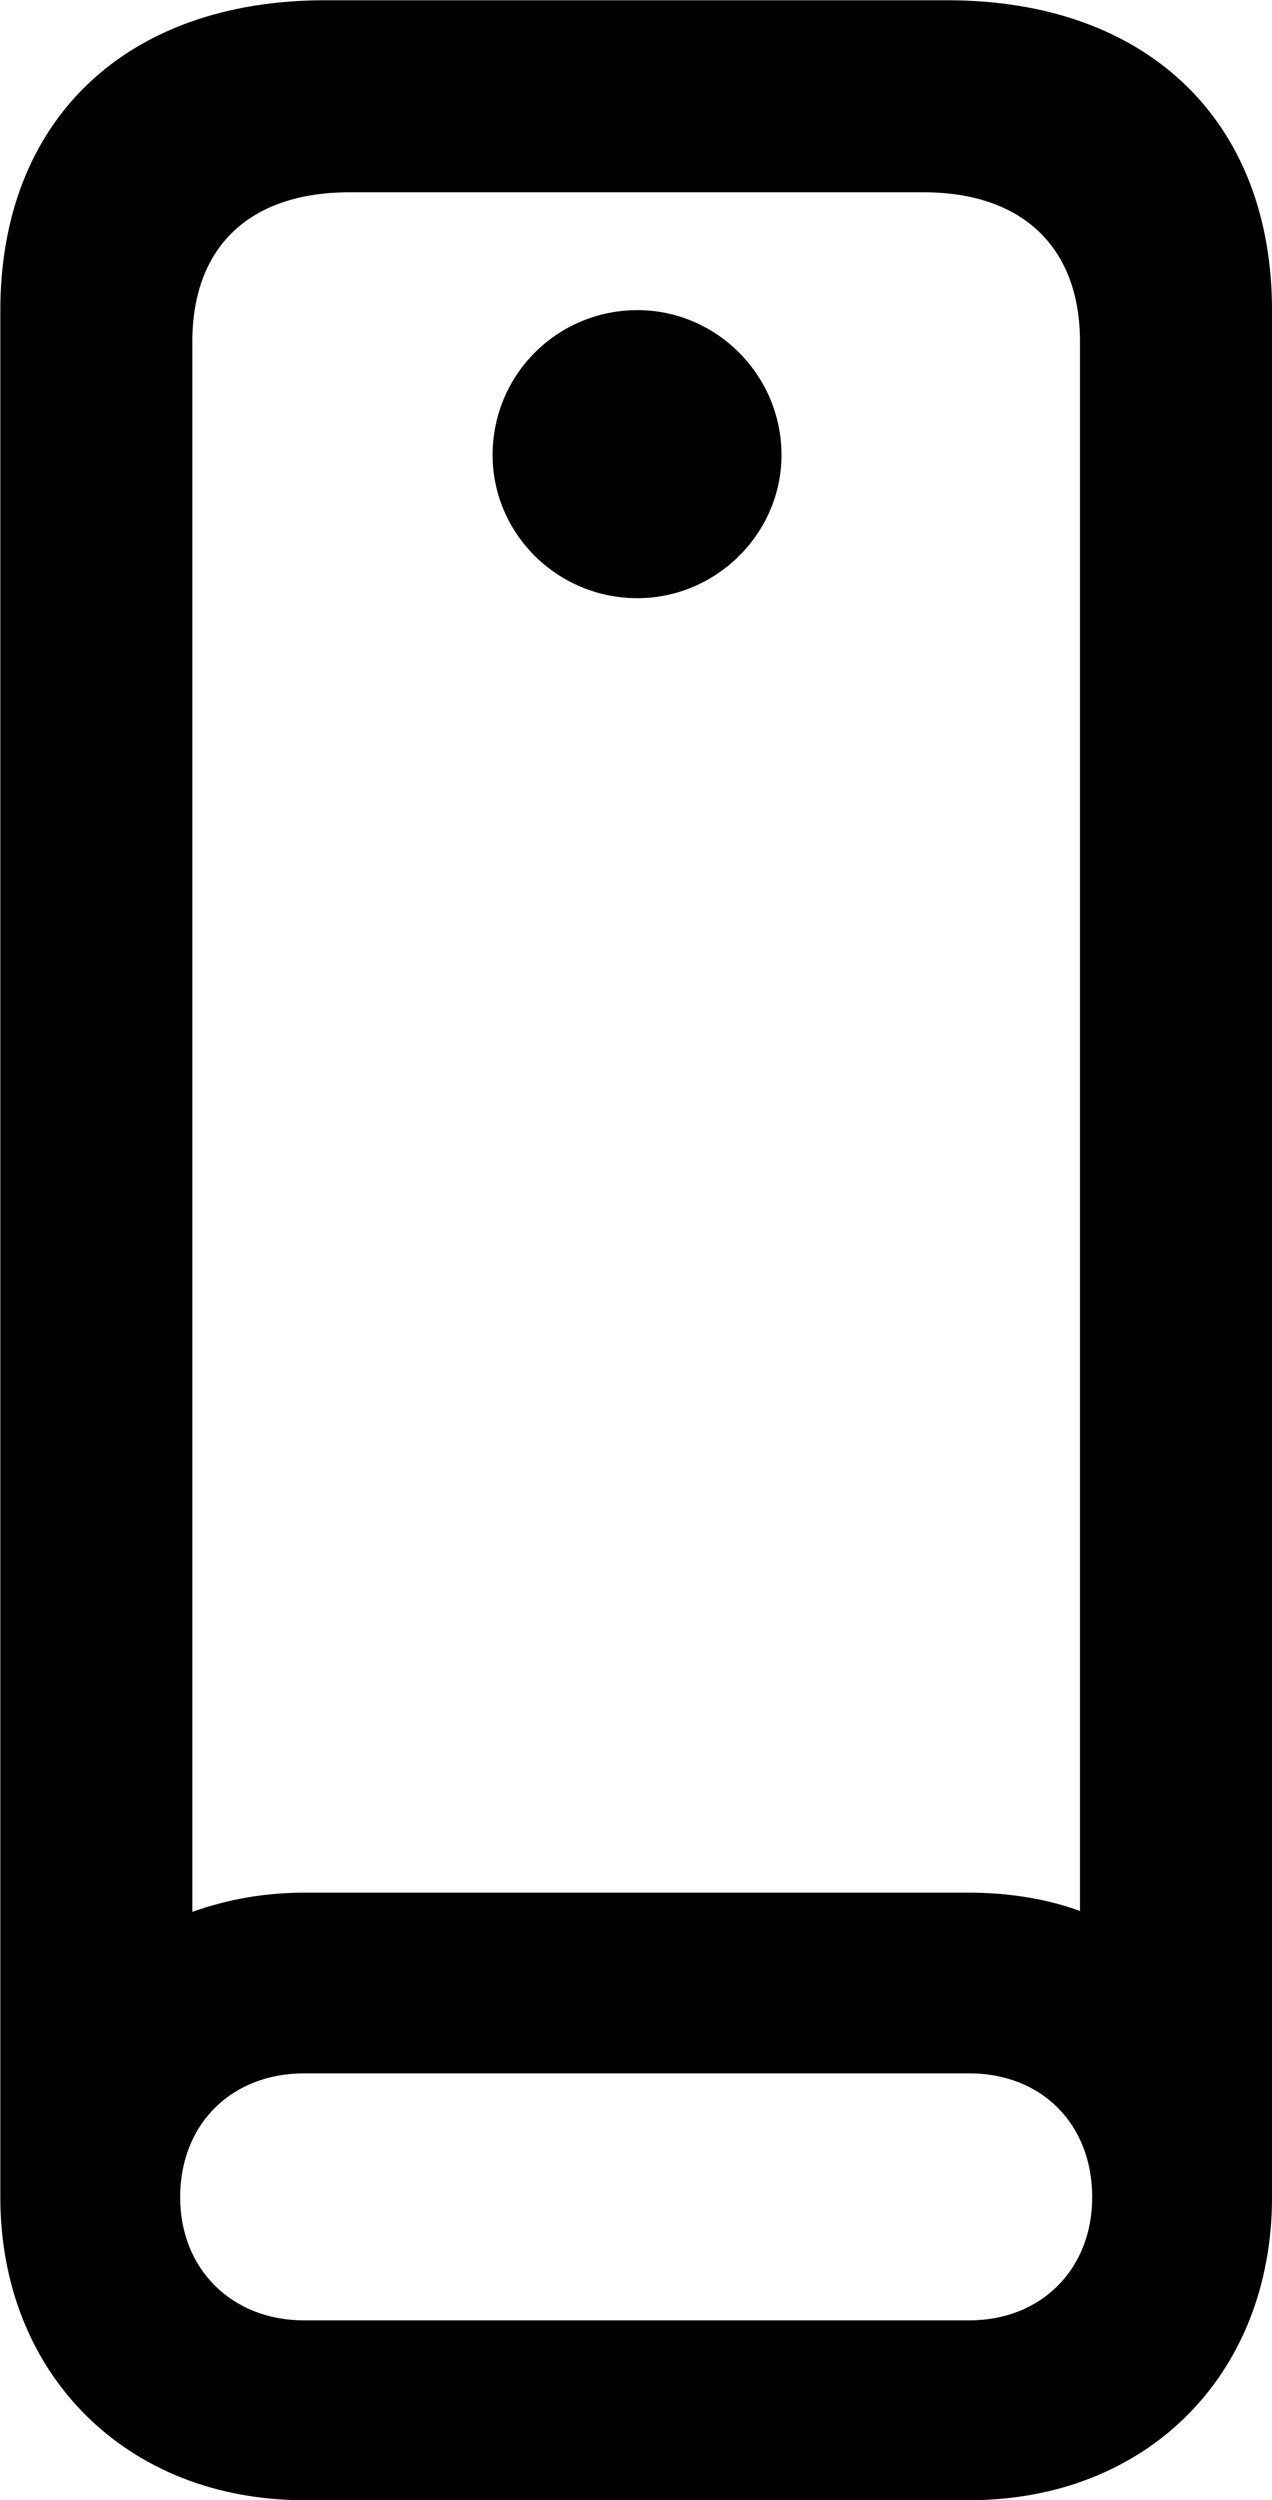 
<svg
    viewBox="0 0 14.574 28.643"
    xmlns="http://www.w3.org/2000/svg"
>
    <path
        fill="inherit"
        d="M3.484 28.643H11.104C13.144 28.643 14.574 27.203 14.574 25.173V3.553C14.574 1.383 13.144 0.003 10.854 0.003H3.724C1.434 0.003 0.004 1.383 0.004 3.553V25.173C0.004 27.203 1.454 28.643 3.484 28.643ZM2.204 3.913C2.204 2.833 2.854 2.203 4.004 2.203H10.584C11.714 2.203 12.374 2.833 12.374 3.913V21.893C11.994 21.753 11.554 21.683 11.104 21.683H3.484C3.024 21.683 2.594 21.763 2.204 21.903ZM7.304 6.853C8.204 6.853 8.954 6.113 8.954 5.213C8.954 4.293 8.204 3.553 7.304 3.553C6.384 3.553 5.644 4.293 5.644 5.213C5.644 6.113 6.384 6.853 7.304 6.853ZM3.484 26.583C2.654 26.583 2.064 25.993 2.064 25.173C2.064 24.333 2.654 23.753 3.484 23.753H11.104C11.934 23.753 12.514 24.333 12.514 25.173C12.514 25.993 11.934 26.583 11.104 26.583Z"
        fillRule="evenodd"
        clipRule="evenodd"
    />
</svg>
        
